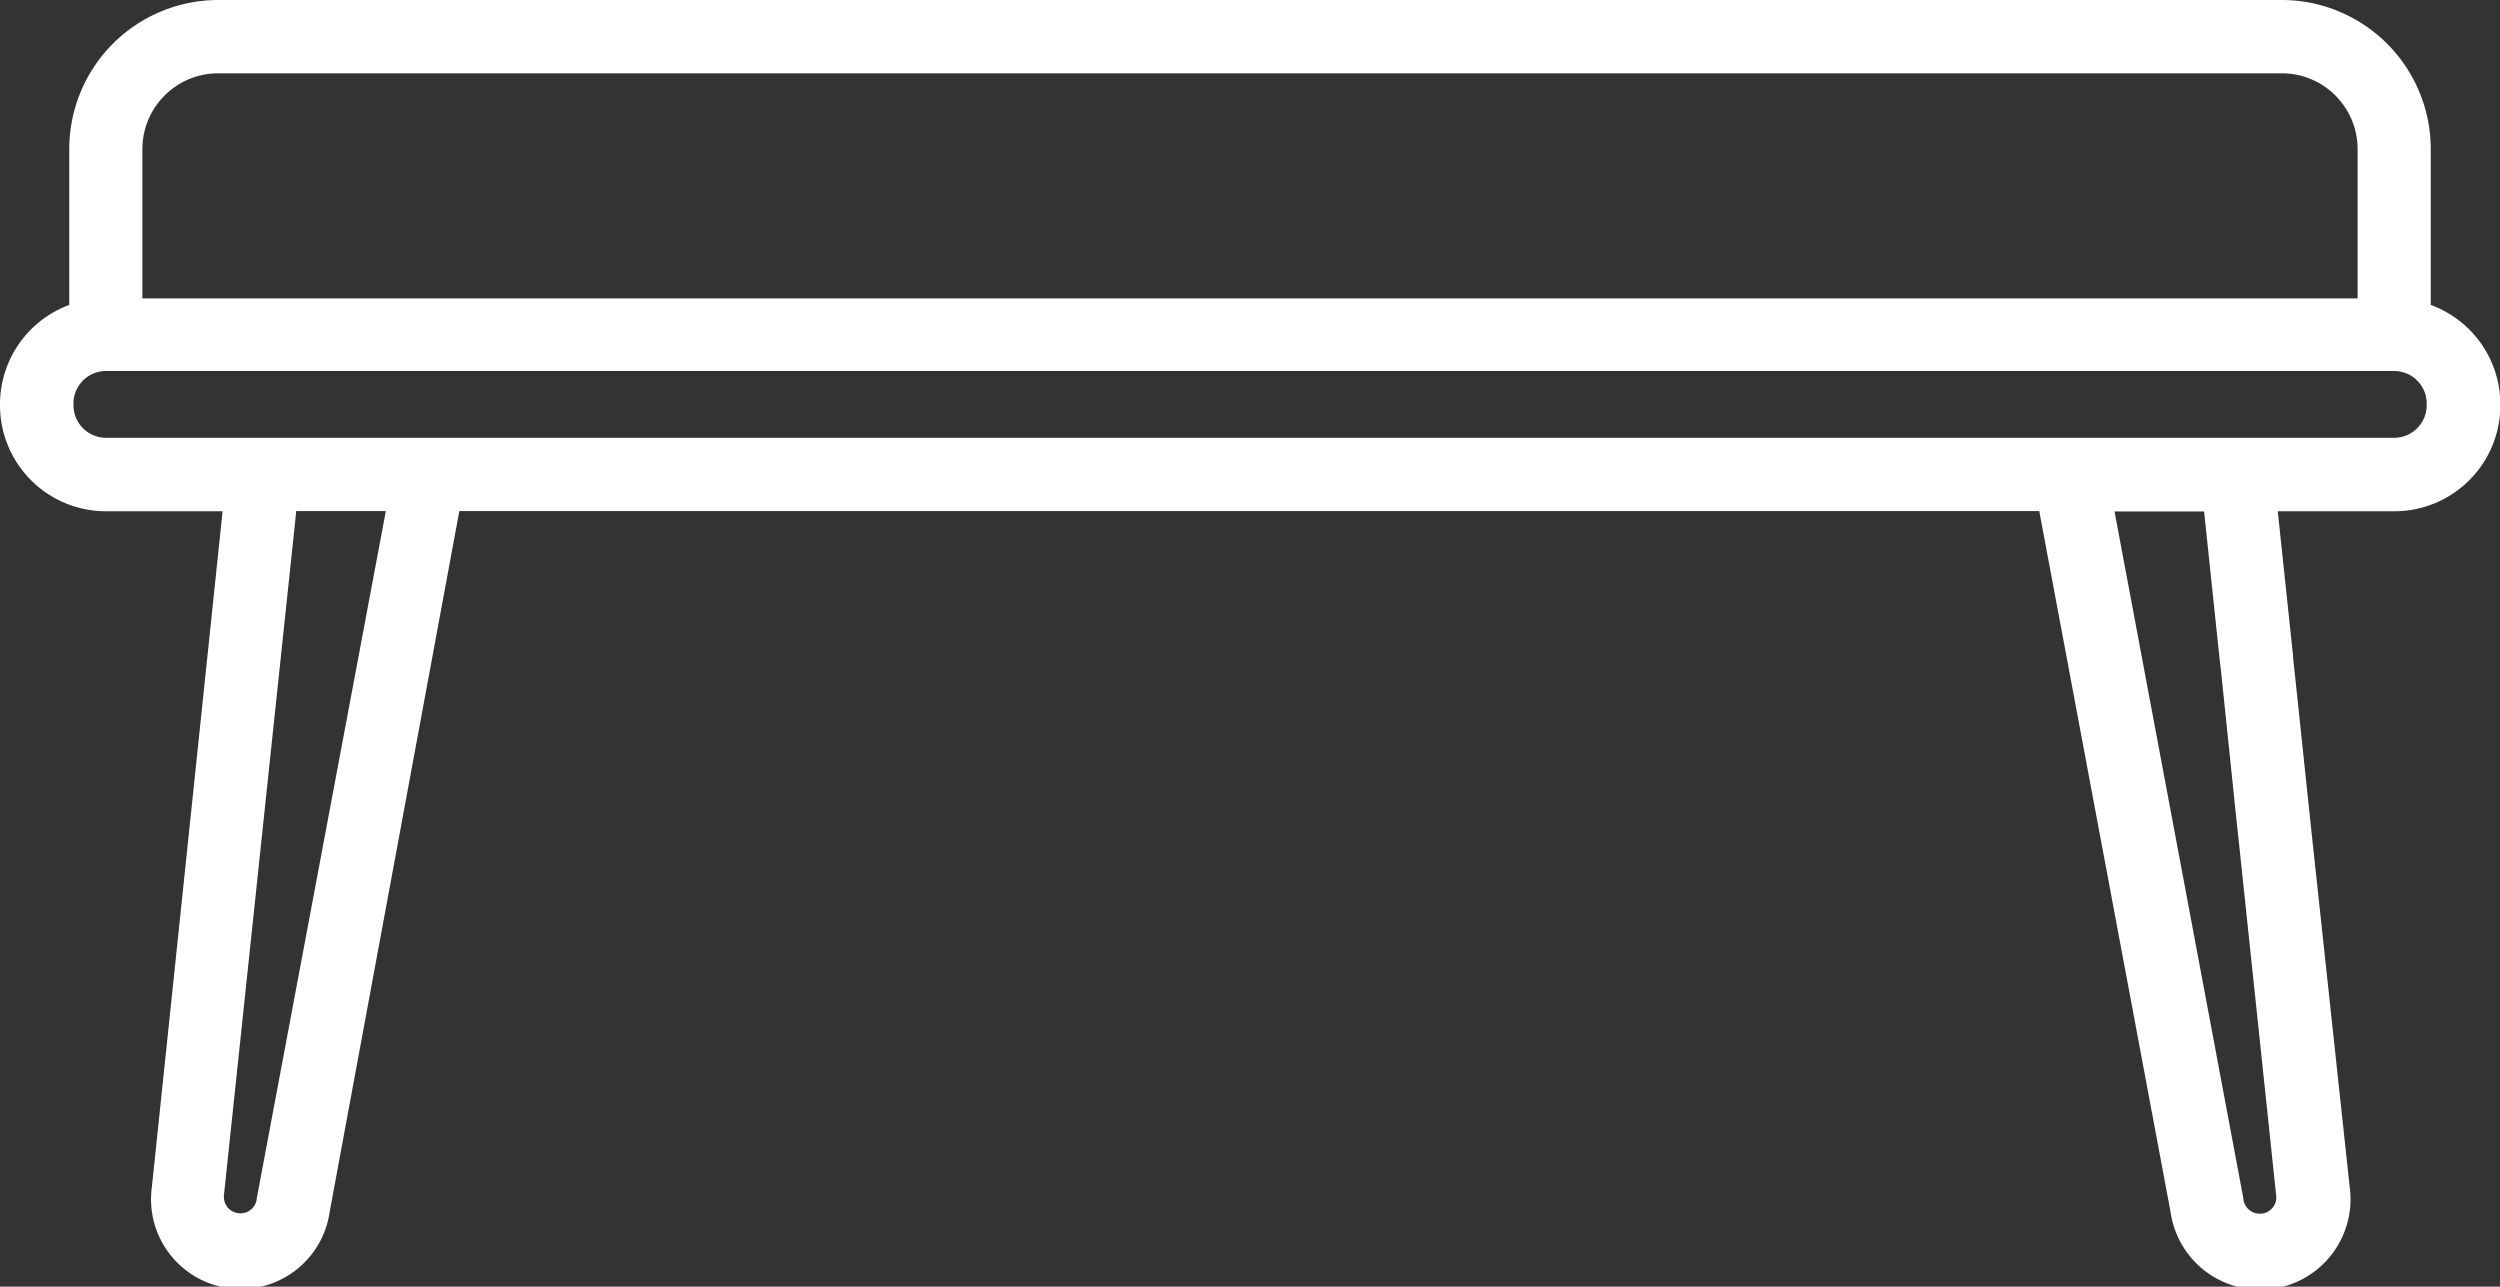 <svg id="Capa_1" data-name="Capa 1" xmlns="http://www.w3.org/2000/svg" viewBox="0 0 141.51 72.83"><rect x="0" y="0" width="141.51" height="72.83" fill="#333333" stroke="none"/><defs><style>.cls-1{fill:#fff;}</style></defs><title>familia de iconos</title><path class="cls-1" d="M137.59,17.26V8.43A8.44,8.44,0,0,0,129.16,0H12.35A8.44,8.44,0,0,0,3.92,8.43v8.83A6,6,0,0,0,0,22.88v.06a6,6,0,0,0,6,6H12.6l-4,38.22a5.08,5.08,0,0,0,10.06,1.44L26,28.93h89.43l7.43,39.66A5.08,5.08,0,0,0,133,67.17L130.83,47h0l-.92-8.73h0l-.11-1v-.12h0l-.87-8.21h6.6a6,6,0,0,0,6-6v-.06A6,6,0,0,0,137.59,17.26ZM8.06,8.43a4.29,4.29,0,0,1,4.29-4.28H129.16a4.29,4.29,0,0,1,4.29,4.28v8.46H8.06Zm6.47,59.42v.05a.93.93,0,0,1-.92.78,1,1,0,0,1-.71-.31,1,1,0,0,1-.22-.76l4.09-38.68h5.07ZM126.59,46.39h0l.11,1,2.14,20.27a.89.89,0,0,1-.23.73.9.9,0,0,1-.7.31.93.93,0,0,1-.92-.78v-.05l-7.3-38.92h5.07l.87,8.28.09.77Zm10.77-23.45a1.84,1.84,0,0,1-1.84,1.84H6a1.84,1.84,0,0,1-1.84-1.84v-.06A1.84,1.84,0,0,1,6,21H135.52a1.84,1.84,0,0,1,1.84,1.84Z"/></svg>